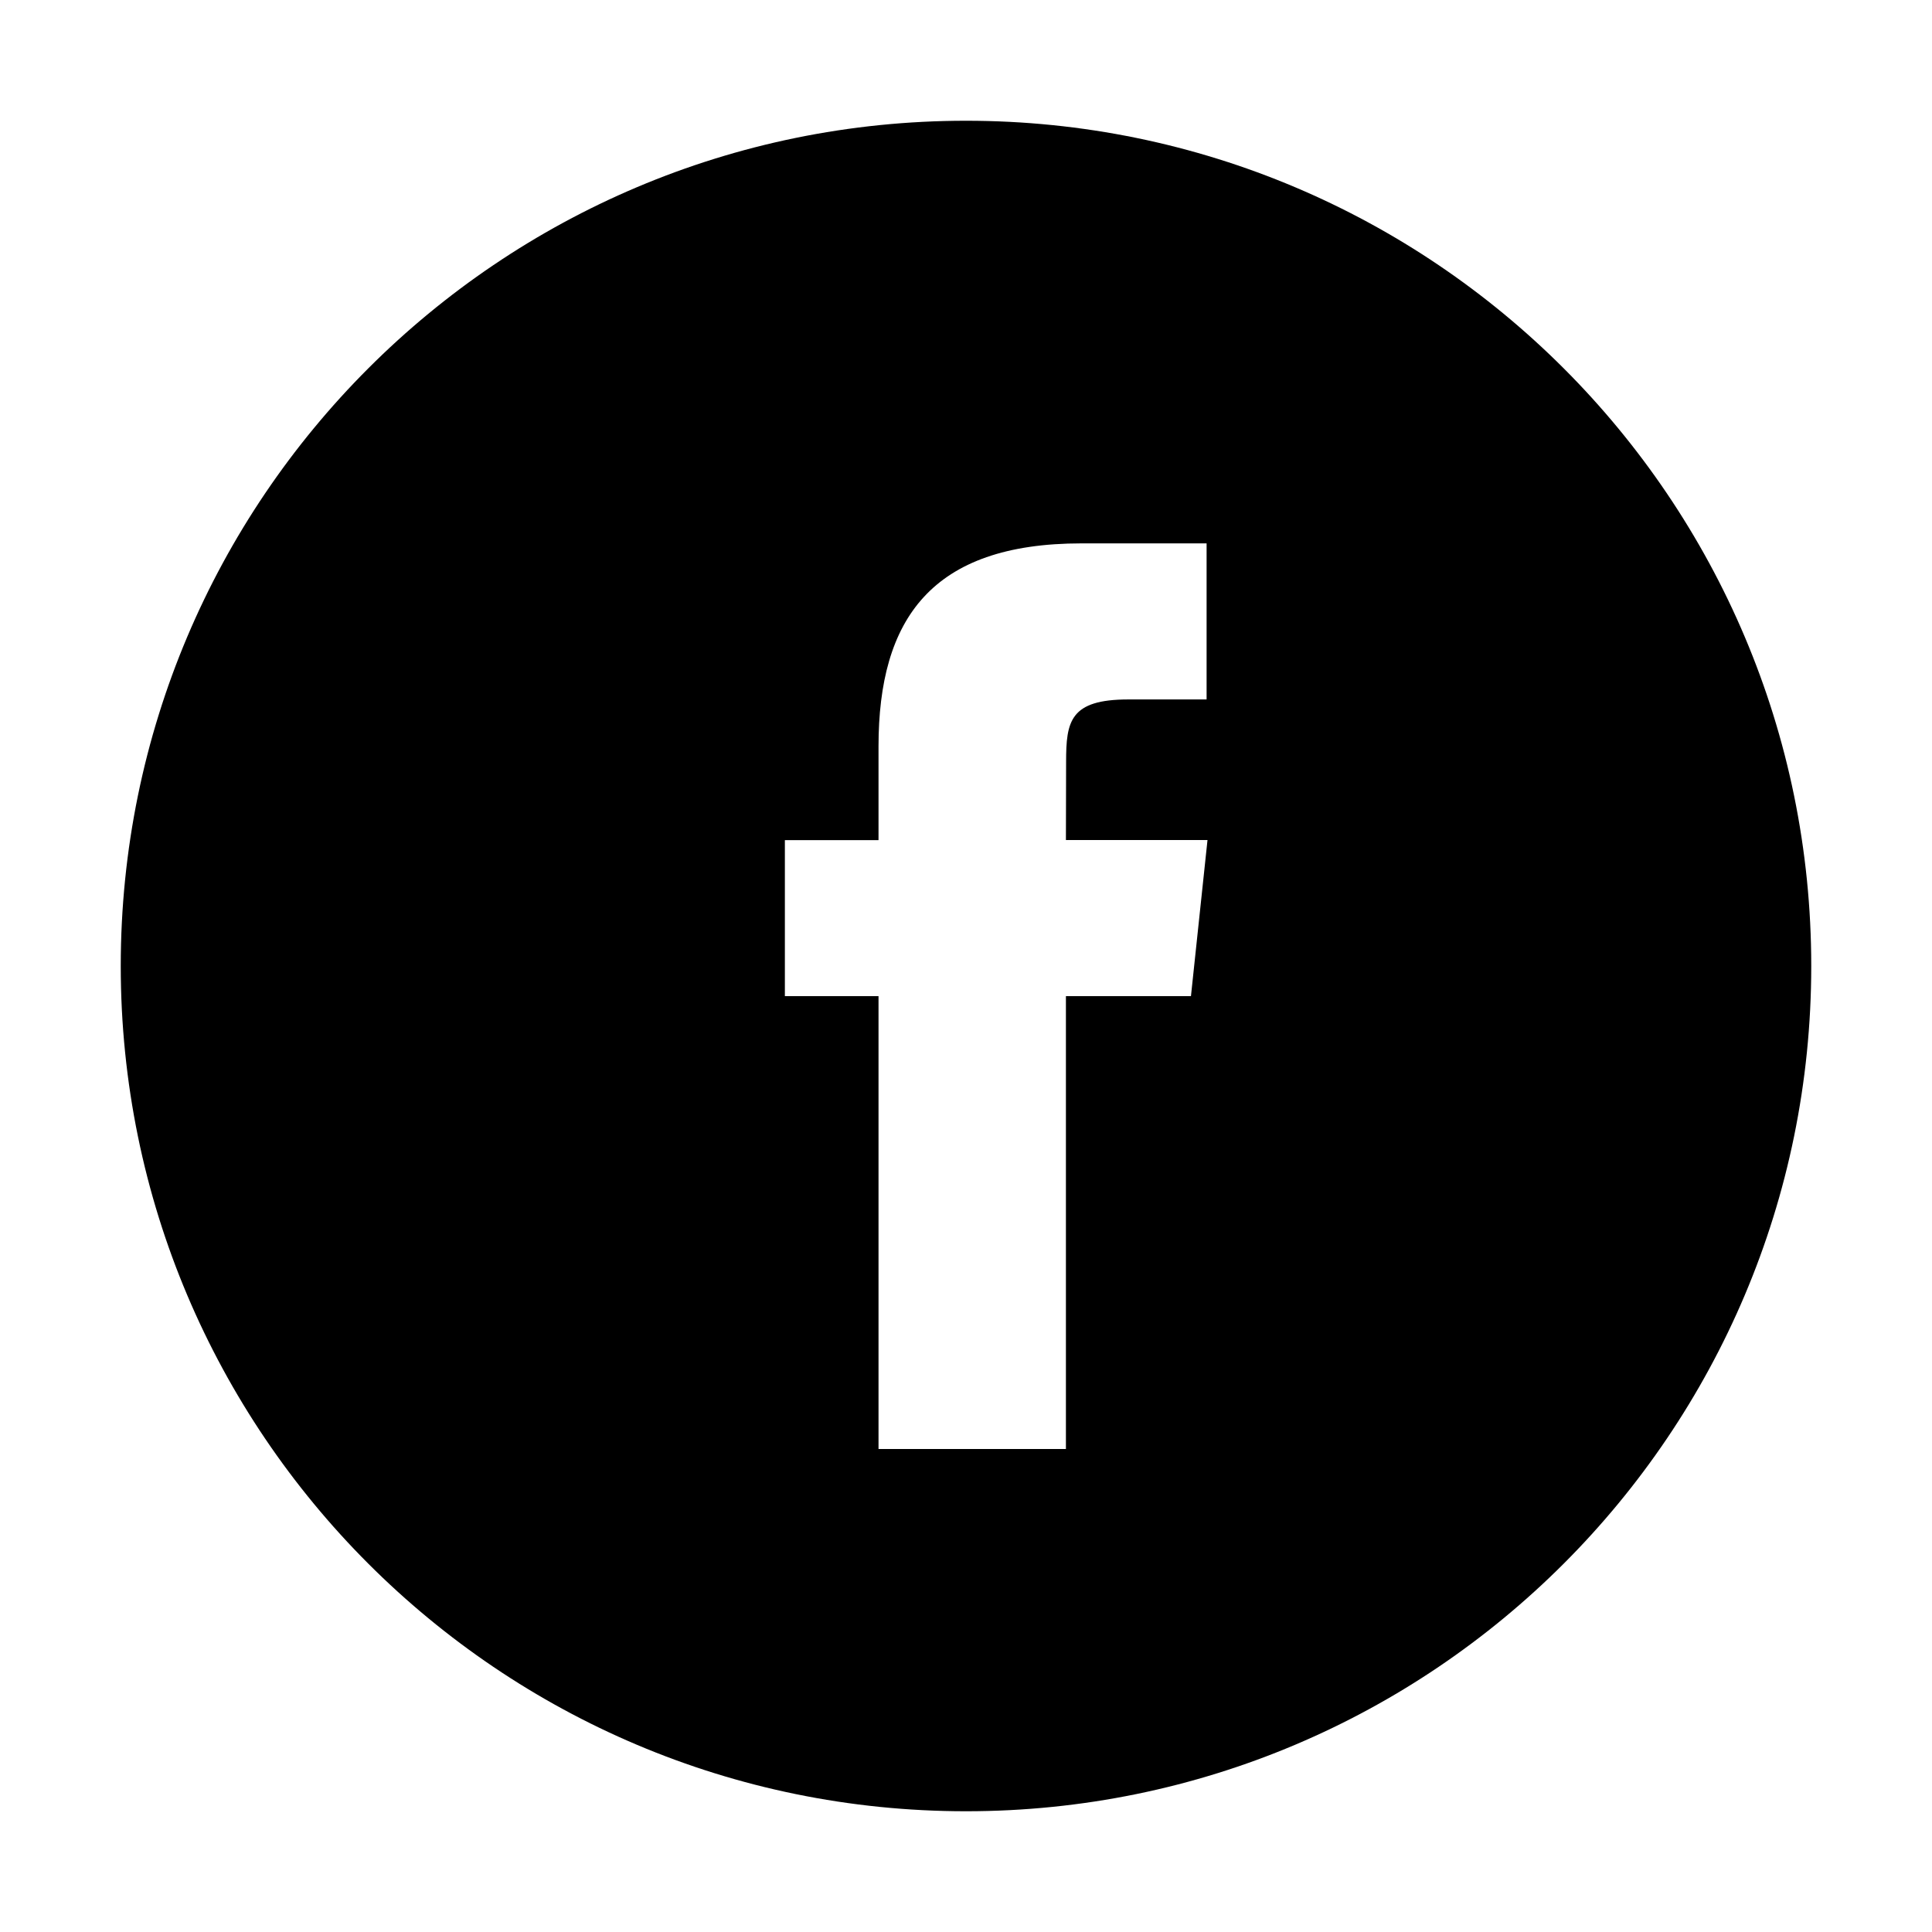 <svg  viewBox="0 0 32 32" fill="none" xmlns="http://www.w3.org/2000/svg">
<path fill-rule="evenodd" clip-rule="evenodd" d="M2 16C2 8.268 8.268 2 16 2C23.732 2 30 8.268 30 16C30 23.732 23.732 30 16 30C8.268 30 2 23.732 2 16ZM17.655 24V16.499H19.726L20 13.914H17.655L17.658 12.62C17.658 11.946 17.722 11.585 18.691 11.585H19.985V9H17.914C15.426 9 14.551 10.254 14.551 12.363V13.915H13V16.499H14.551V24H17.655Z" fill="currentColor"/>
</svg>
